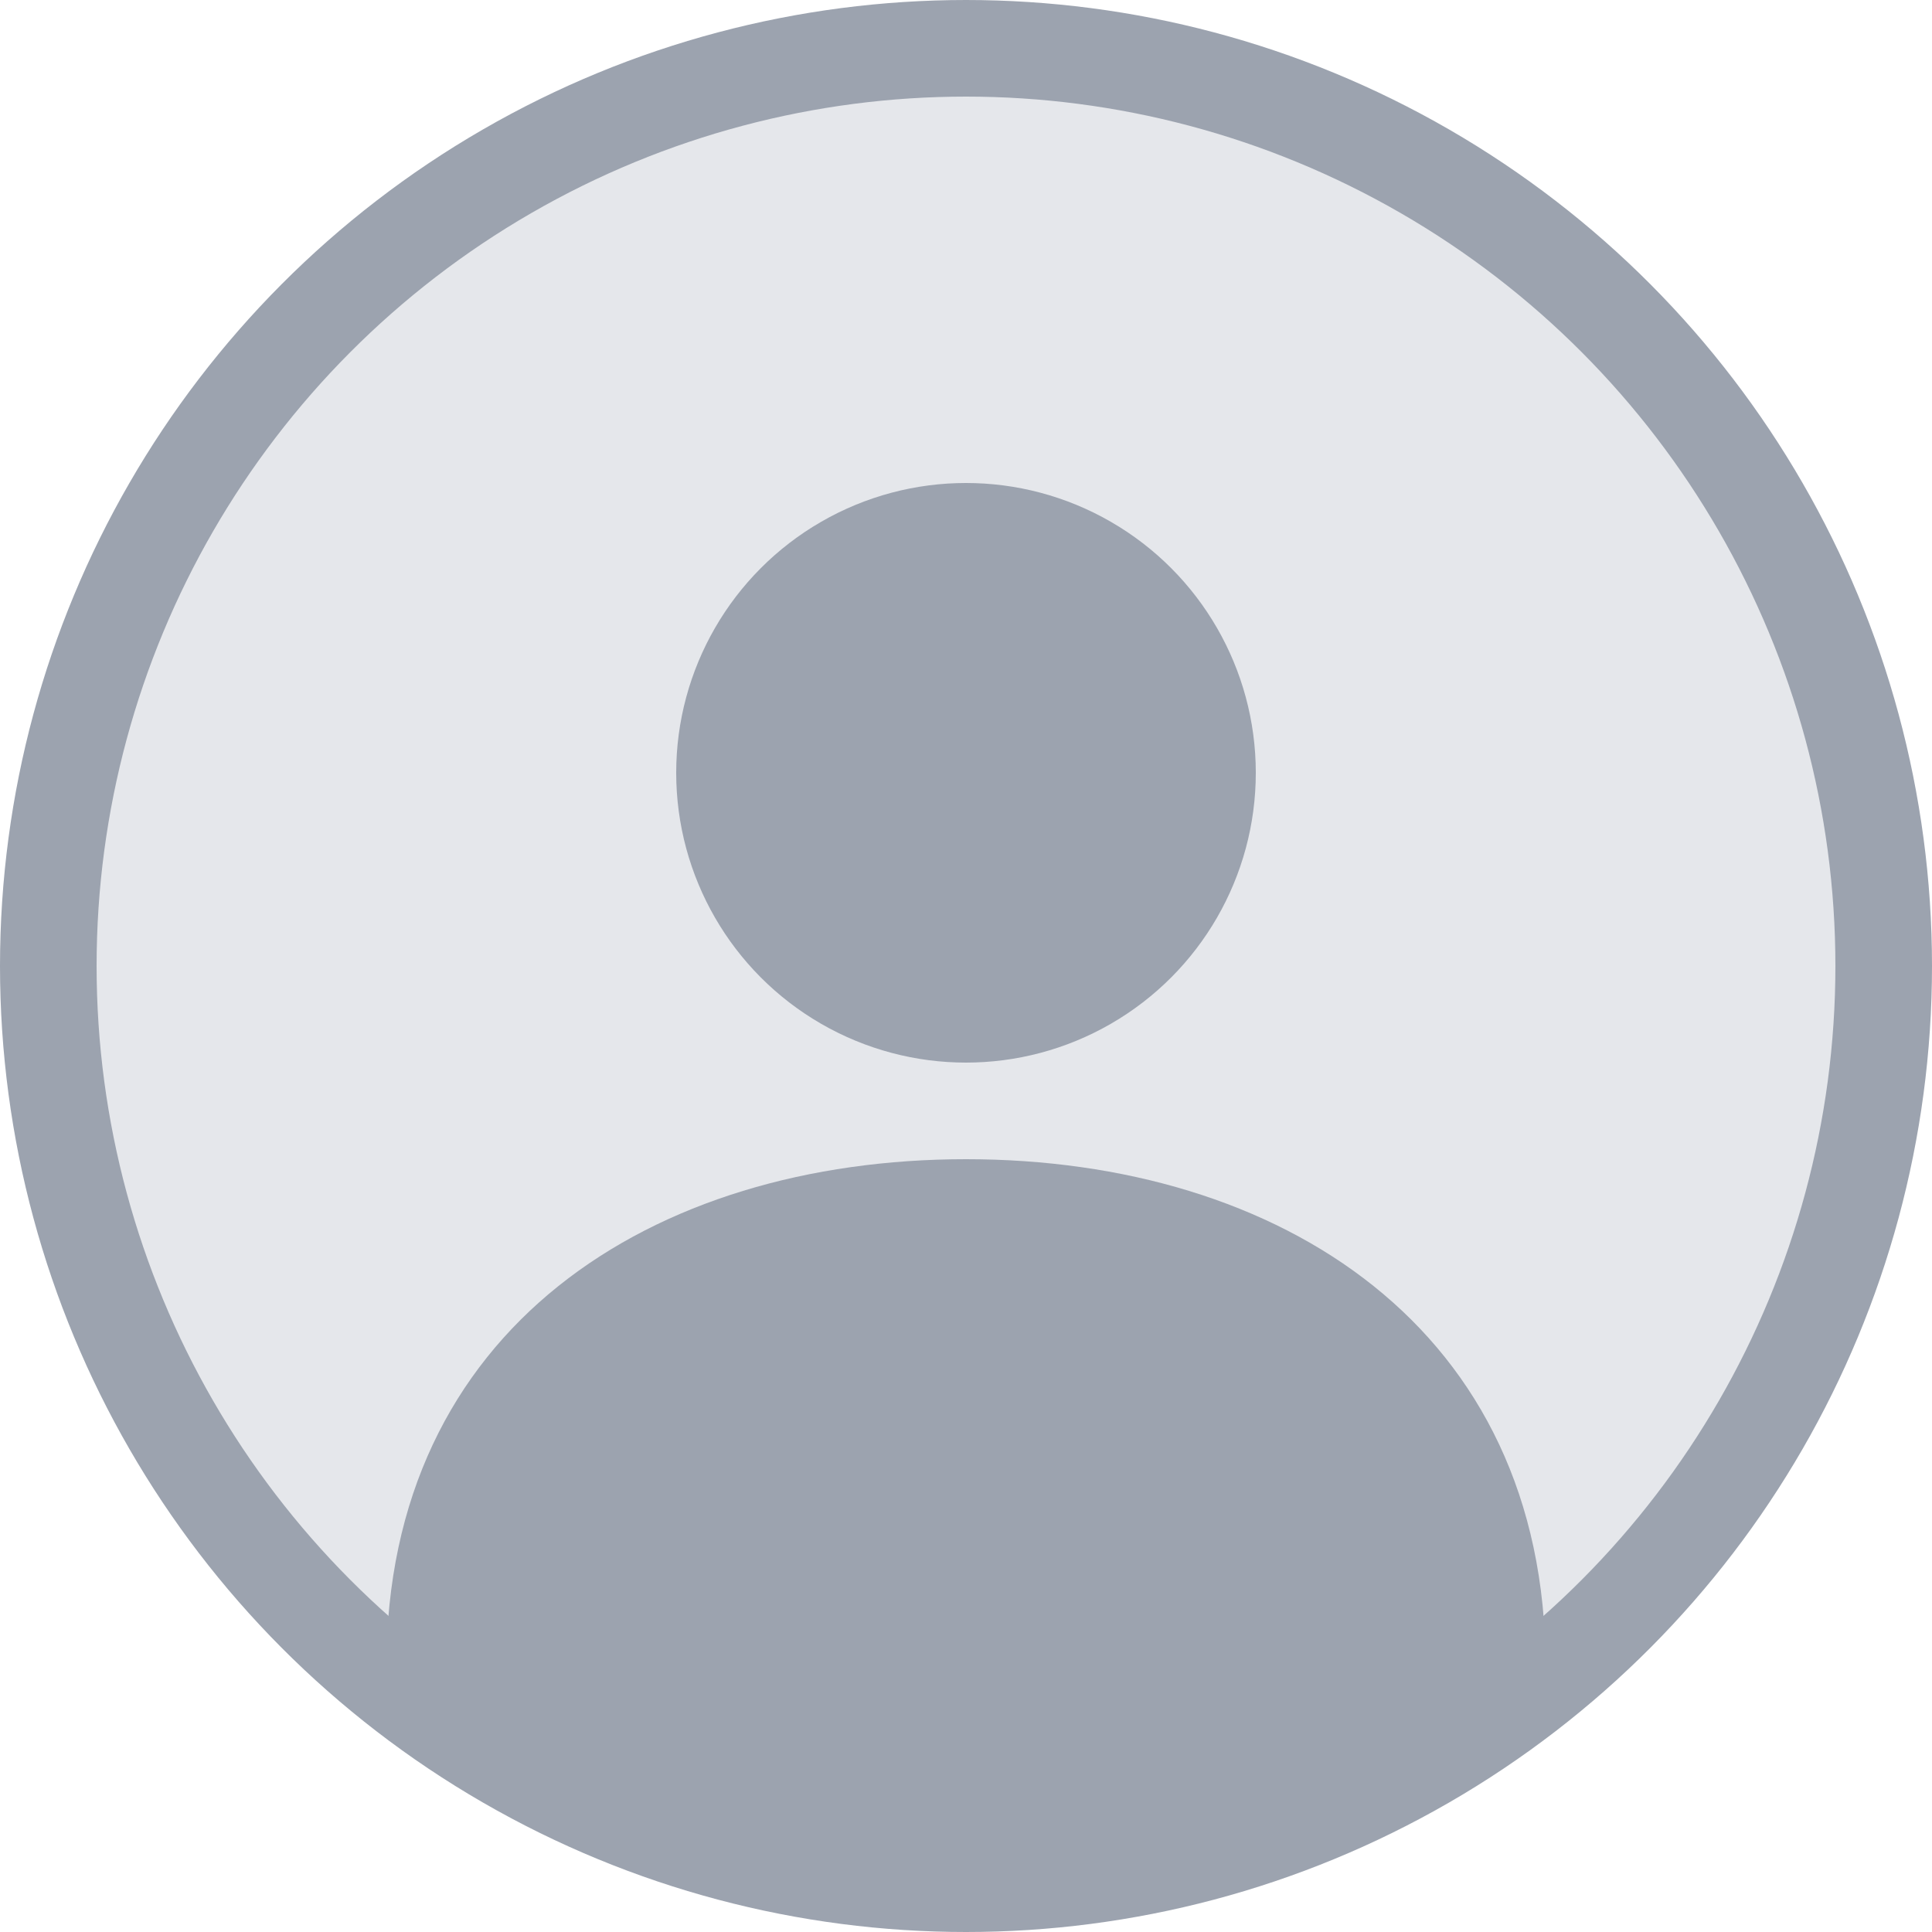 <svg width="40" height="40" viewBox="0 0 40 40" xmlns="http://www.w3.org/2000/svg">
    <circle cx="20" cy="20" r="19" fill="#e5e7eb" stroke="#9ca3af" stroke-width="2"/>
    <circle cx="20" cy="16" r="6" fill="#9ca3af"/>
    <path d="M8 34.5C8 27.5 13.5 24 20 24s12 3.5 12 10.5c0 0-4 4.5-12 4.5S8 34.5 8 34.5z" fill="#9ca3af"/>
</svg>